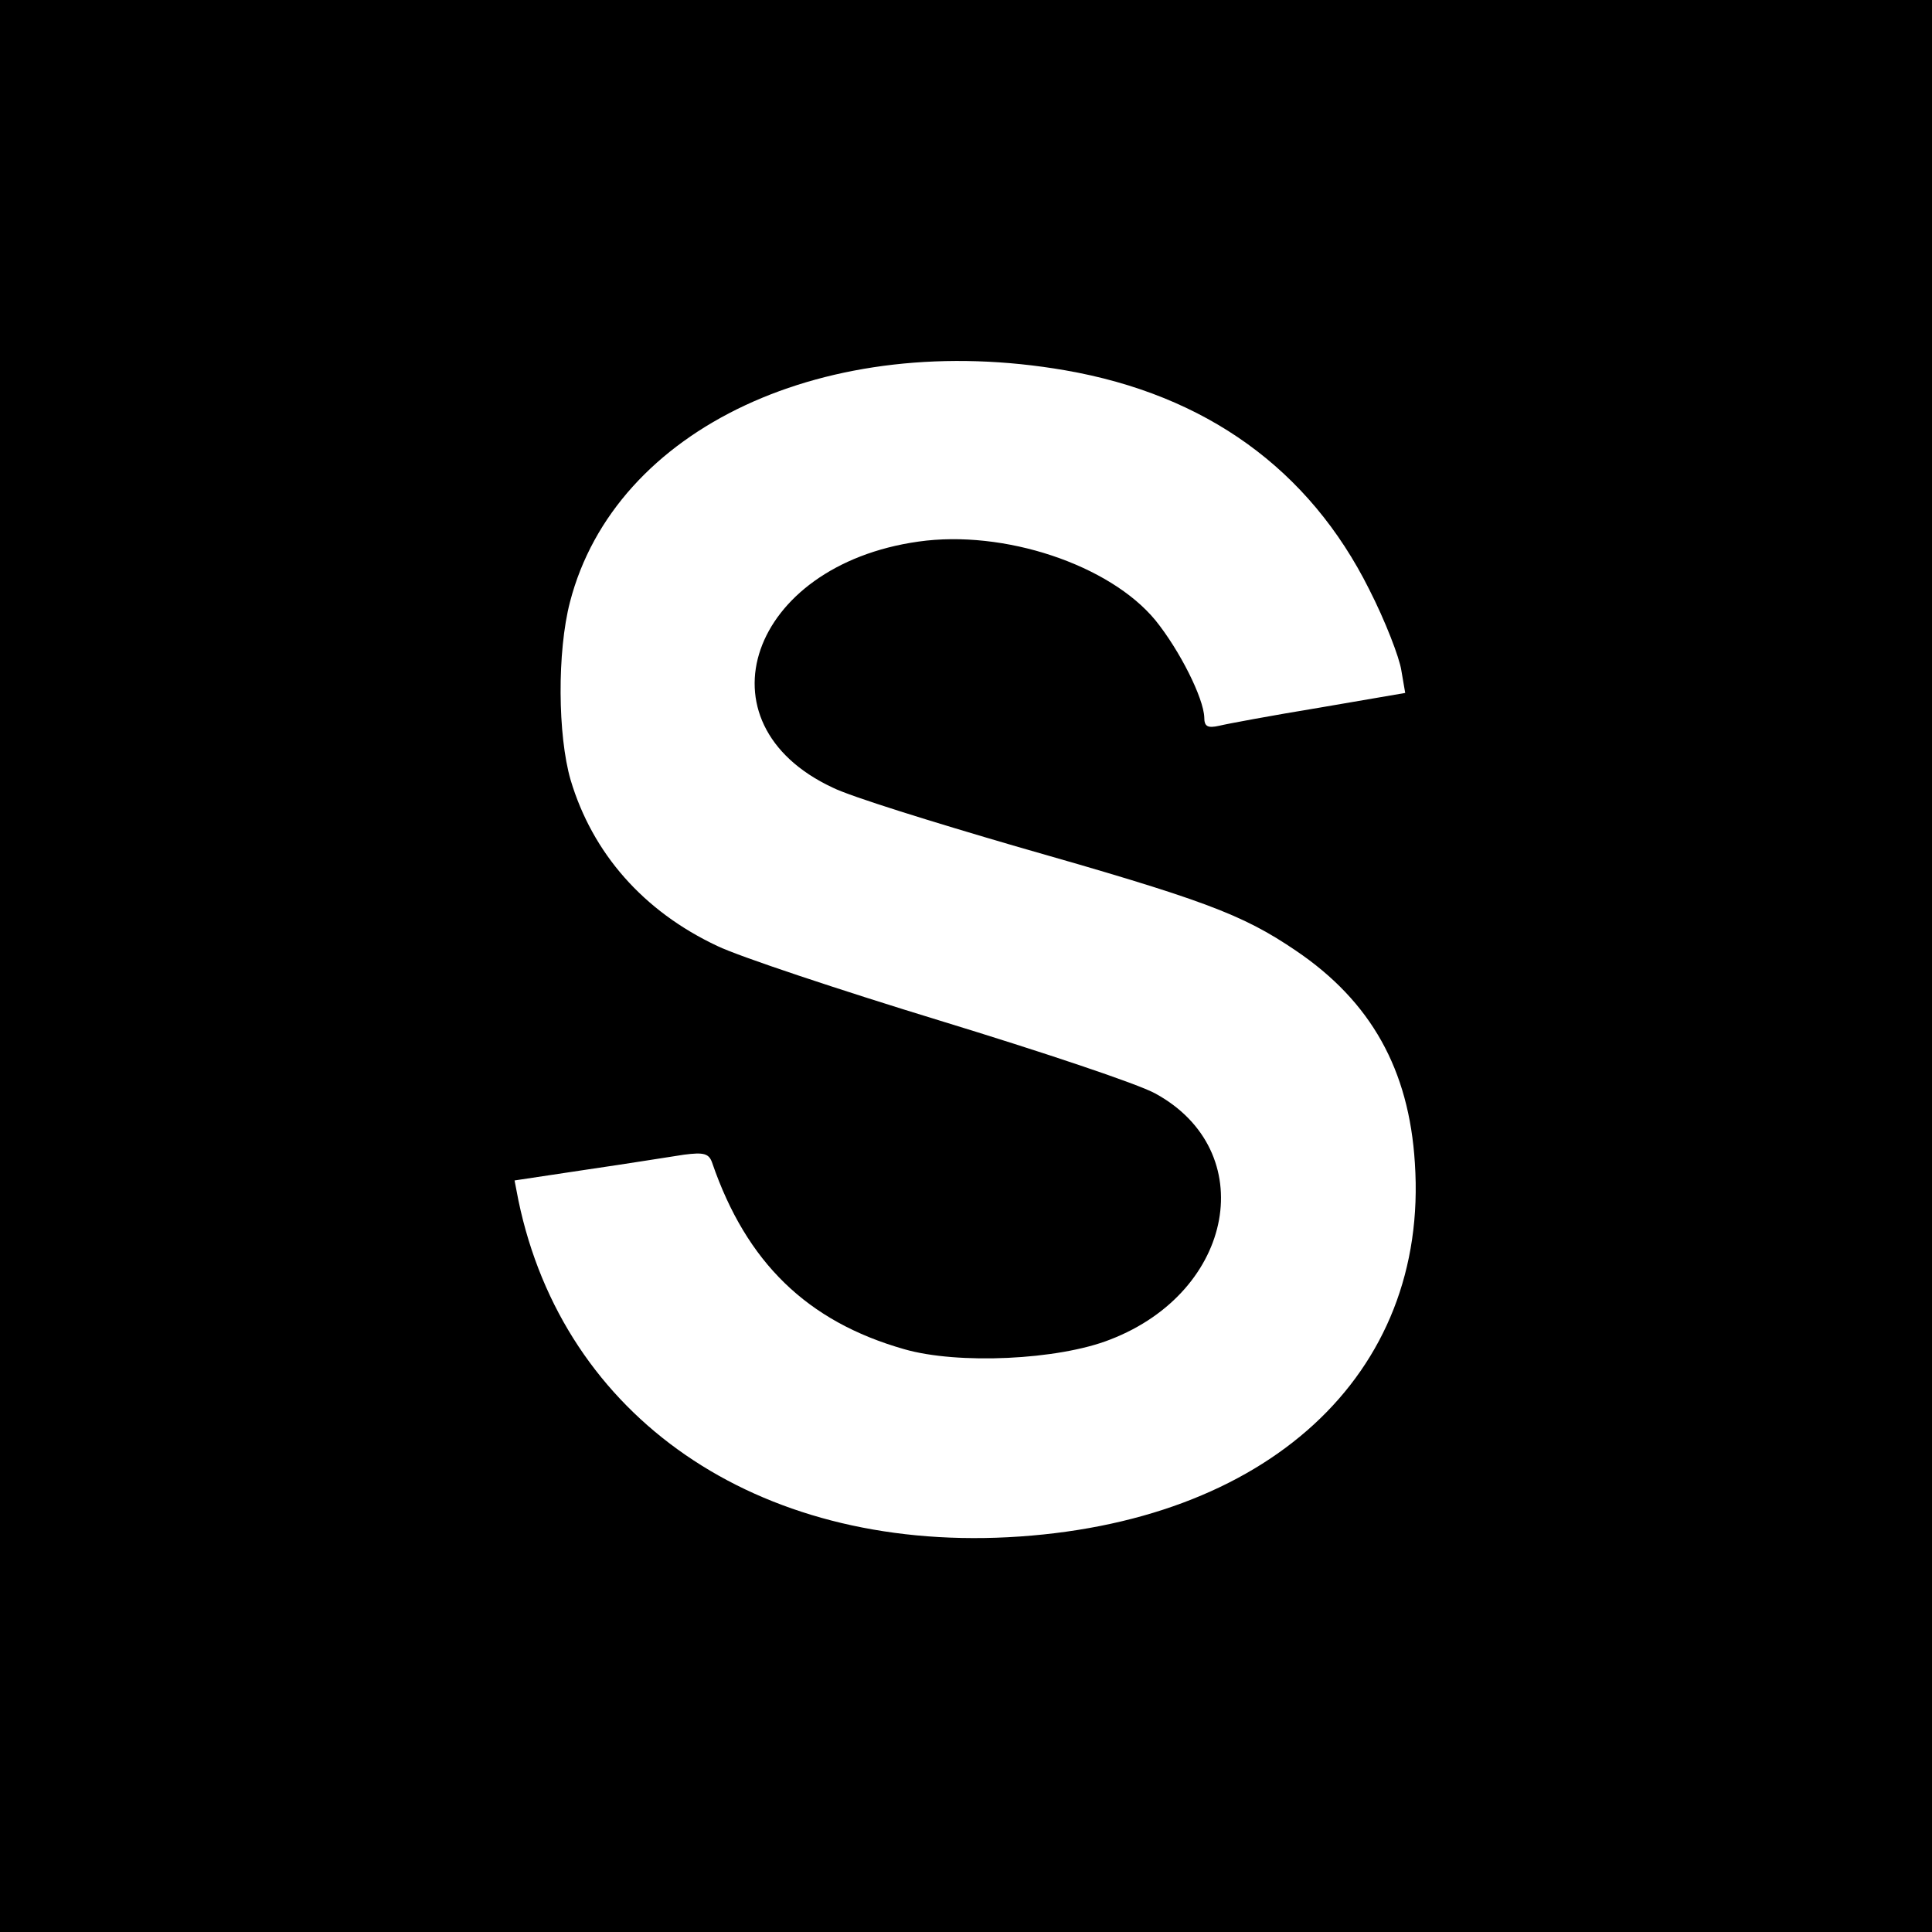 <?xml version="1.0" standalone="no"?>
<!DOCTYPE svg PUBLIC "-//W3C//DTD SVG 20010904//EN"
 "http://www.w3.org/TR/2001/REC-SVG-20010904/DTD/svg10.dtd">
<svg version="1.0" xmlns="http://www.w3.org/2000/svg"
 width="300pt" height="300pt" viewBox="0 0 300 300"
 preserveAspectRatio="xMidYMid meet">
<g transform="translate(0,300) scale(0.1,-0.1)"
fill="#000000" stroke="none">
<path d="M0 1500 l0 -1500 1500 0 1500 0 0 1500 0 1500 -1500 0 -1500 0 0
-1500z m1654 925 c219 -38 379 -154 472 -340 25 -49 47 -106 50 -126 l6 -35
-134 -23 c-73 -12 -143 -25 -155 -28 -18 -4 -23 -1 -23 13 -1 30 -38 104 -76
151 -71 86 -235 141 -368 122 -262 -37 -347 -282 -133 -382 28 -14 157 -54
284 -91 291 -83 351 -105 435 -162 117 -79 176 -185 185 -330 22 -329 -230
-560 -632 -581 -391 -20 -690 186 -760 523 l-6 31 113 17 c62 9 130 20 150 23
31 4 39 2 44 -13 53 -154 147 -246 298 -289 83 -24 239 -17 320 15 194 75 233
293 70 382 -27 15 -177 65 -334 113 -157 48 -313 100 -346 116 -115 54 -194
144 -228 258 -20 69 -21 199 -1 276 70 271 399 424 769 360z"/>
</g>
</svg>
